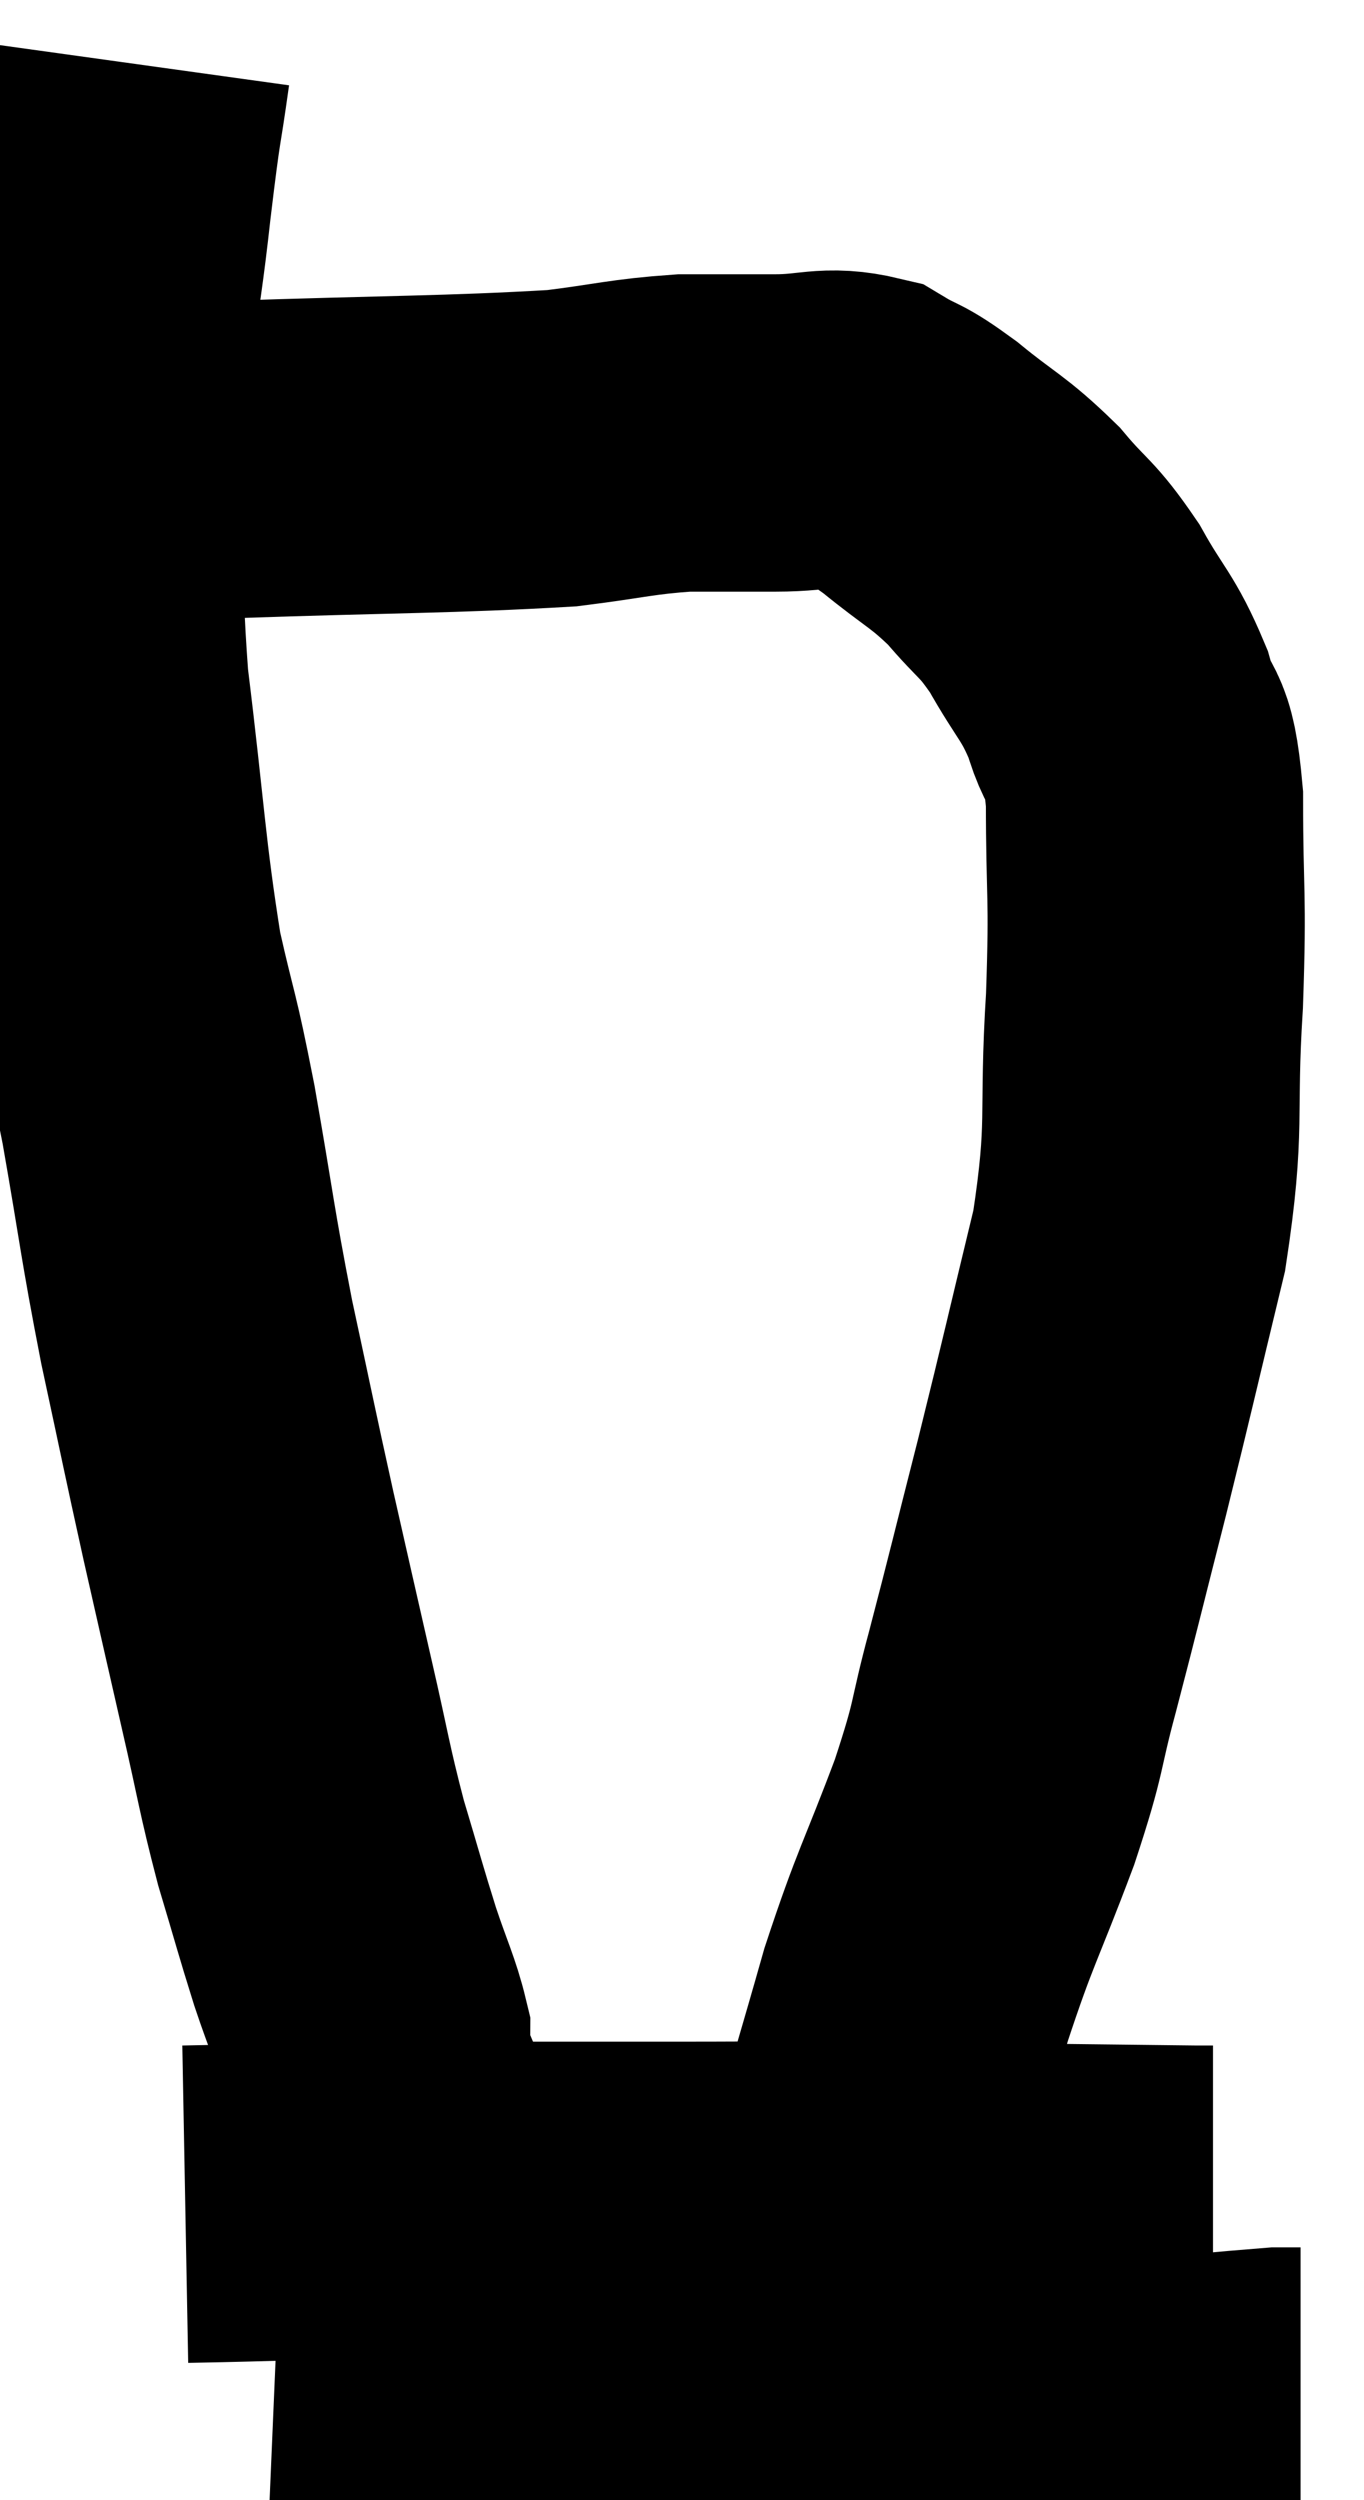 <svg xmlns="http://www.w3.org/2000/svg" viewBox="10.22 4.94 21.5 39.381" width="21.5" height="39.381"><path d="M 12.3 5.94 C 12.15 7.02, 12.18 6.6, 12 8.1 C 11.79 10.02, 11.67 10.035, 11.58 11.94 C 11.61 13.83, 11.49 13.68, 11.64 15.72 C 11.91 17.91, 11.91 18.405, 12.18 20.1 C 12.45 21.3, 12.435 21.045, 12.72 22.5 C 13.02 24.21, 13.005 24.3, 13.32 25.92 C 13.65 27.45, 13.665 27.555, 13.98 28.98 C 14.28 30.3, 14.295 30.375, 14.58 31.62 C 14.85 32.79, 14.85 32.925, 15.12 33.96 C 15.39 34.86, 15.42 34.995, 15.66 35.76 C 15.87 36.39, 15.975 36.585, 16.08 37.02 C 16.08 37.26, 16.005 37.2, 16.08 37.5 C 16.23 37.86, 16.26 37.935, 16.38 38.22 C 16.47 38.43, 16.485 38.31, 16.56 38.64 C 16.62 39.09, 16.62 39.18, 16.68 39.54 C 16.74 39.81, 16.77 39.945, 16.8 40.08 L 16.8 40.08" fill="none" stroke="black" stroke-width="5"></path><path d="M 11.22 12.18 C 12.51 12.18, 11.835 12.225, 13.8 12.18 C 16.44 12.09, 17.28 12.105, 19.08 12 C 20.04 11.88, 20.16 11.82, 21 11.76 C 21.72 11.76, 21.735 11.76, 22.44 11.76 C 23.13 11.76, 23.25 11.625, 23.82 11.76 C 24.27 12.03, 24.165 11.895, 24.72 12.3 C 25.38 12.84, 25.47 12.825, 26.04 13.38 C 26.52 13.95, 26.55 13.86, 27 14.52 C 27.42 15.27, 27.525 15.27, 27.84 16.02 C 28.05 16.77, 28.155 16.35, 28.26 17.52 C 28.26 19.11, 28.32 18.96, 28.26 20.7 C 28.14 22.59, 28.305 22.605, 28.02 24.48 C 27.57 26.34, 27.54 26.505, 27.12 28.2 C 26.73 29.73, 26.685 29.94, 26.34 31.26 C 26.04 32.37, 26.16 32.205, 25.74 33.48 C 25.2 34.92, 25.125 34.95, 24.66 36.36 C 24.27 37.74, 24.12 38.19, 23.88 39.12 C 23.79 39.6, 23.76 39.765, 23.7 40.08 C 23.67 40.23, 23.655 40.305, 23.64 40.38 L 23.64 40.38" fill="none" stroke="black" stroke-width="5"></path><path d="M 13.14 39.66 C 14.76 39.63, 14.43 39.615, 16.38 39.6 C 18.66 39.6, 19.005 39.6, 20.94 39.6 C 22.53 39.6, 22.095 39.585, 24.12 39.6 C 26.58 39.63, 27.735 39.645, 29.04 39.66 L 29.34 39.66" fill="none" stroke="black" stroke-width="5"></path><path d="M 14.52 43.14 C 16.62 43.23, 16.155 43.335, 18.72 43.32 C 21.75 43.2, 22.545 43.14, 24.78 43.08 C 26.22 43.08, 26.265 43.14, 27.66 43.08 C 29.01 42.96, 29.595 42.9, 30.36 42.84 L 30.72 42.84" fill="none" stroke="black" stroke-width="5"></path></svg>